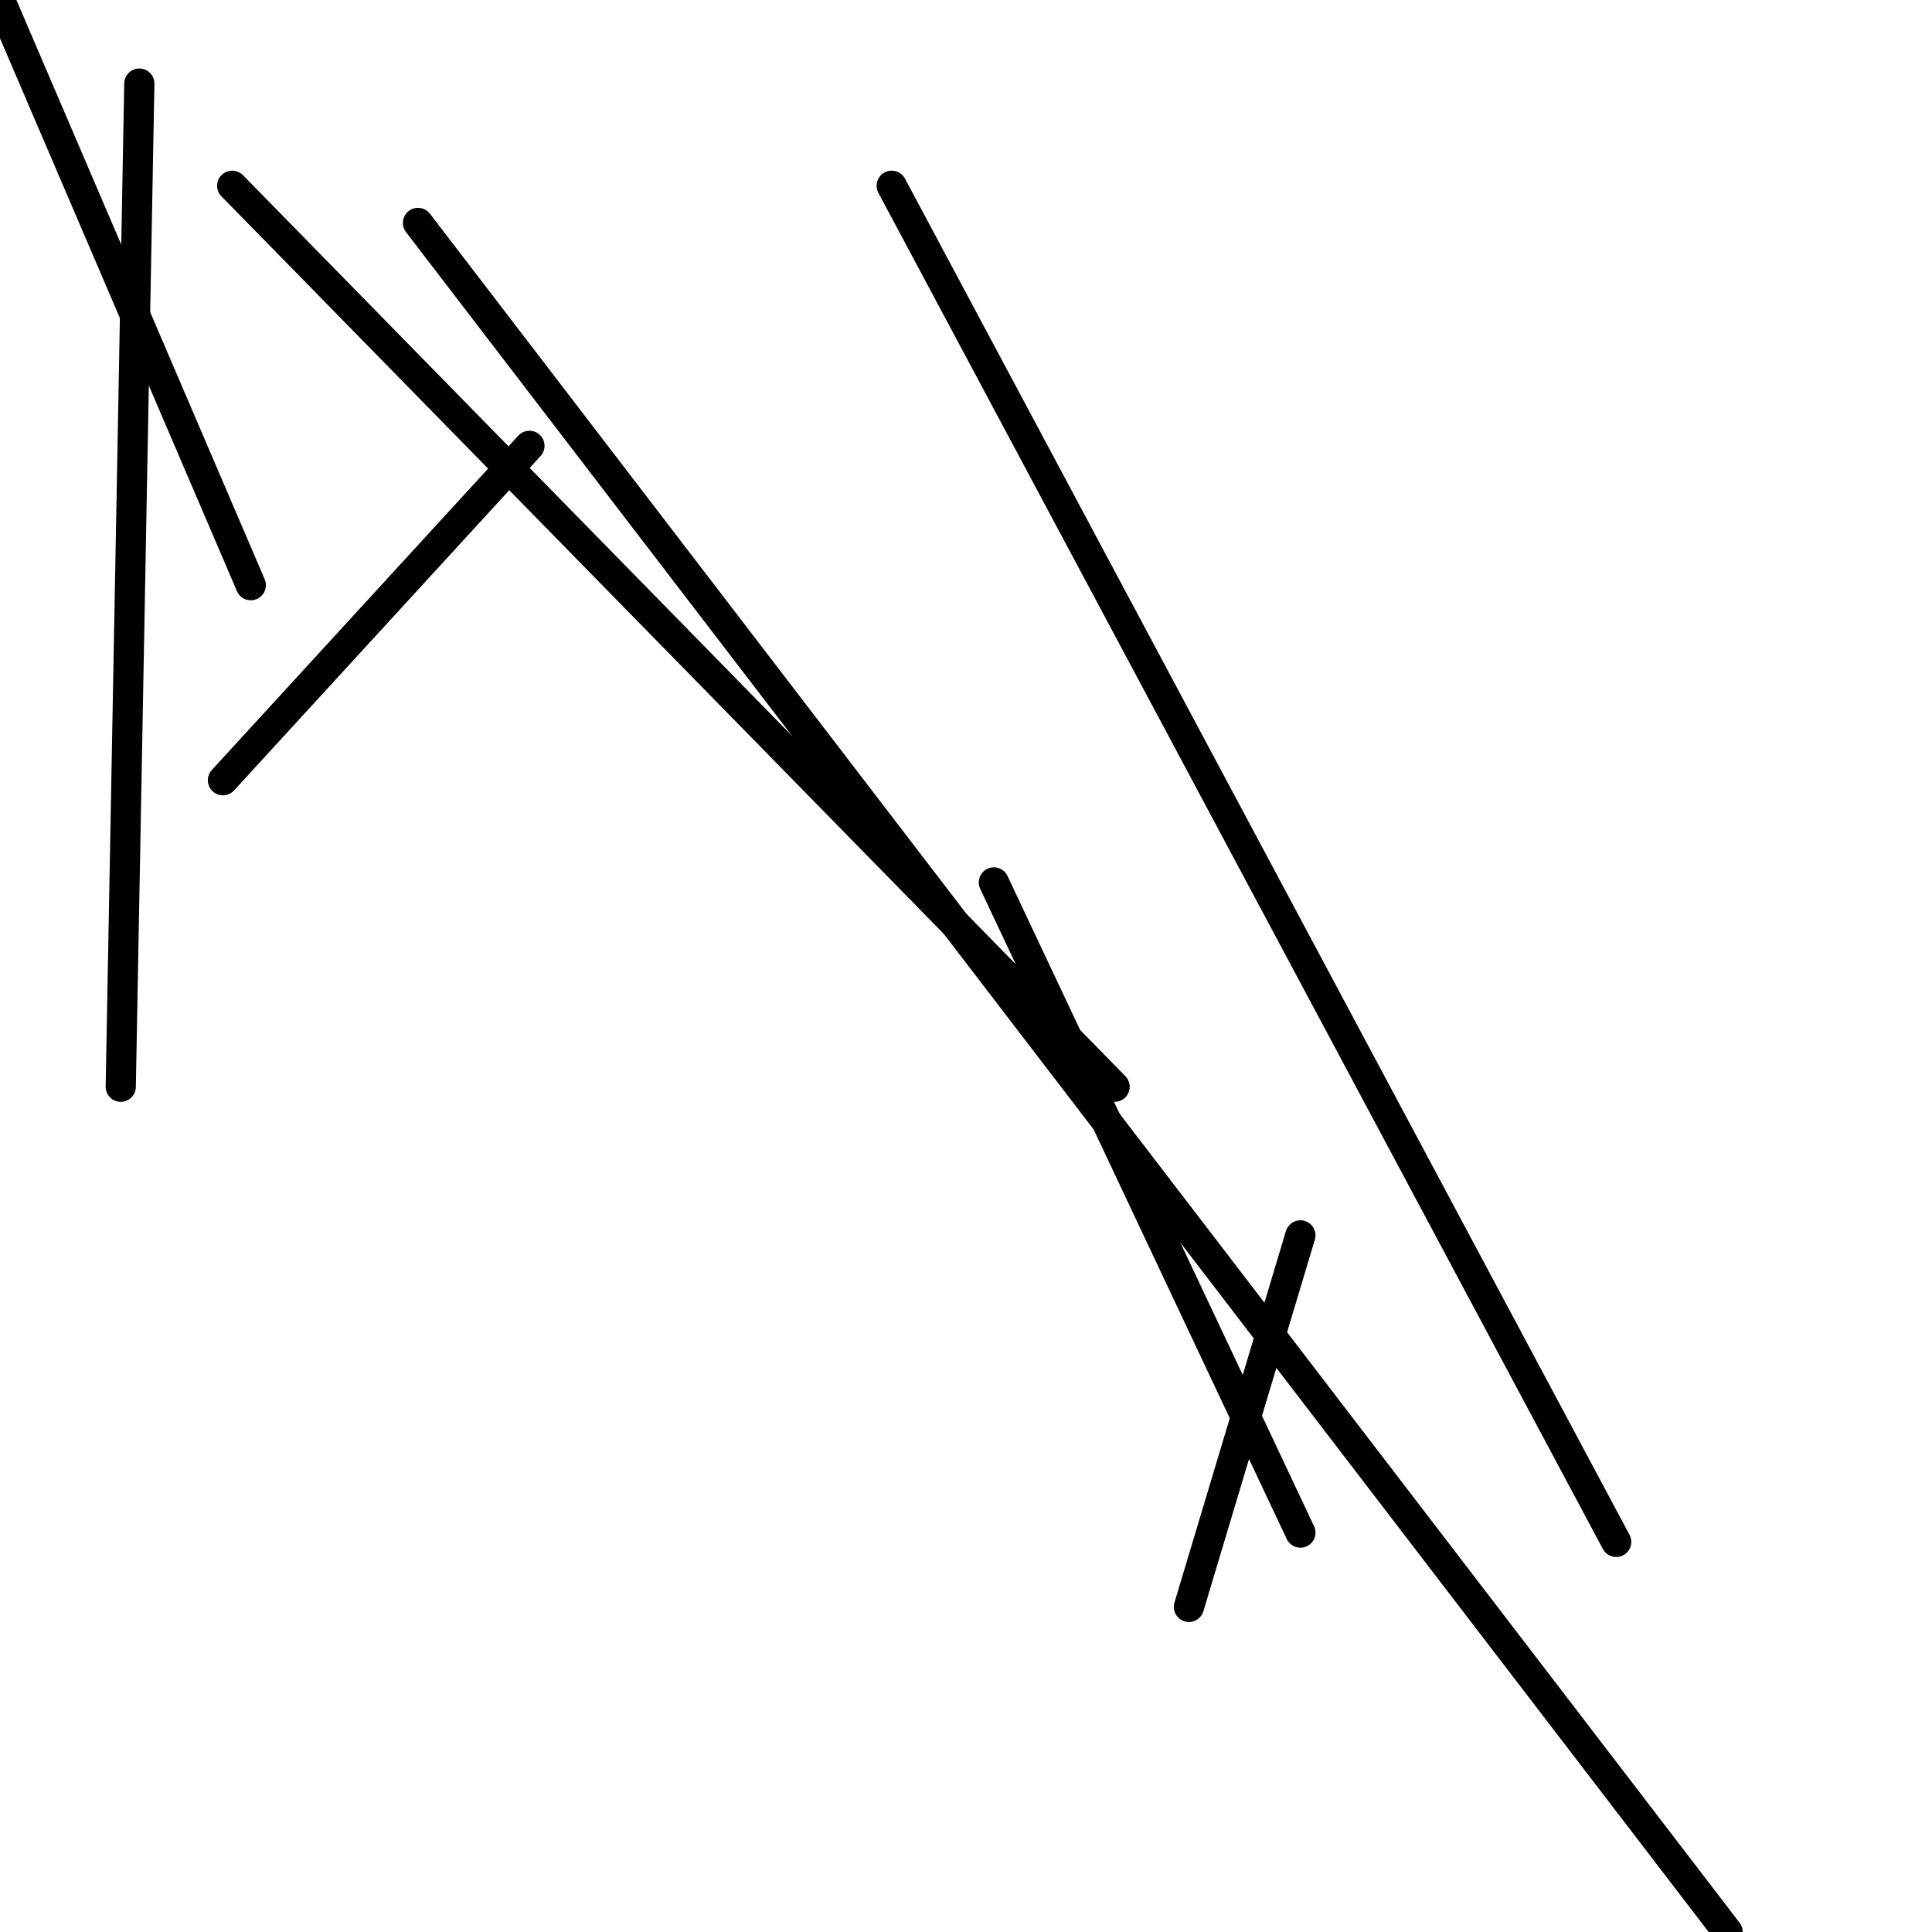 <?xml version="1.0" encoding="utf-8" ?>
<svg baseProfile="full" height="256" version="1.1" width="256" xmlns="http://www.w3.org/2000/svg" xmlns:ev="http://www.w3.org/2001/xml-events" xmlns:xlink="http://www.w3.org/1999/xlink"><defs /><polyline fill="none" points="18.462,11.077 16.0,144.0" stroke="black" stroke-linecap="round" stroke-width="4" /><polyline fill="none" points="33.231,77.538 0.0,0.0" stroke="black" stroke-linecap="round" stroke-width="4" /><polyline fill="none" points="30.769,24.615 147.692,144.0" stroke="black" stroke-linecap="round" stroke-width="4" /><polyline fill="none" points="70.154,59.077 29.538,103.385" stroke="black" stroke-linecap="round" stroke-width="4" /><polyline fill="none" points="131.692,116.923 172.308,203.077" stroke="black" stroke-linecap="round" stroke-width="4" /><polyline fill="none" points="172.308,163.692 157.538,212.923" stroke="black" stroke-linecap="round" stroke-width="4" /><polyline fill="none" points="118.154,24.615 214.154,204.308" stroke="black" stroke-linecap="round" stroke-width="4" /><polyline fill="none" points="55.385,29.538 228.923,256.0" stroke="black" stroke-linecap="round" stroke-width="4" /></svg>
